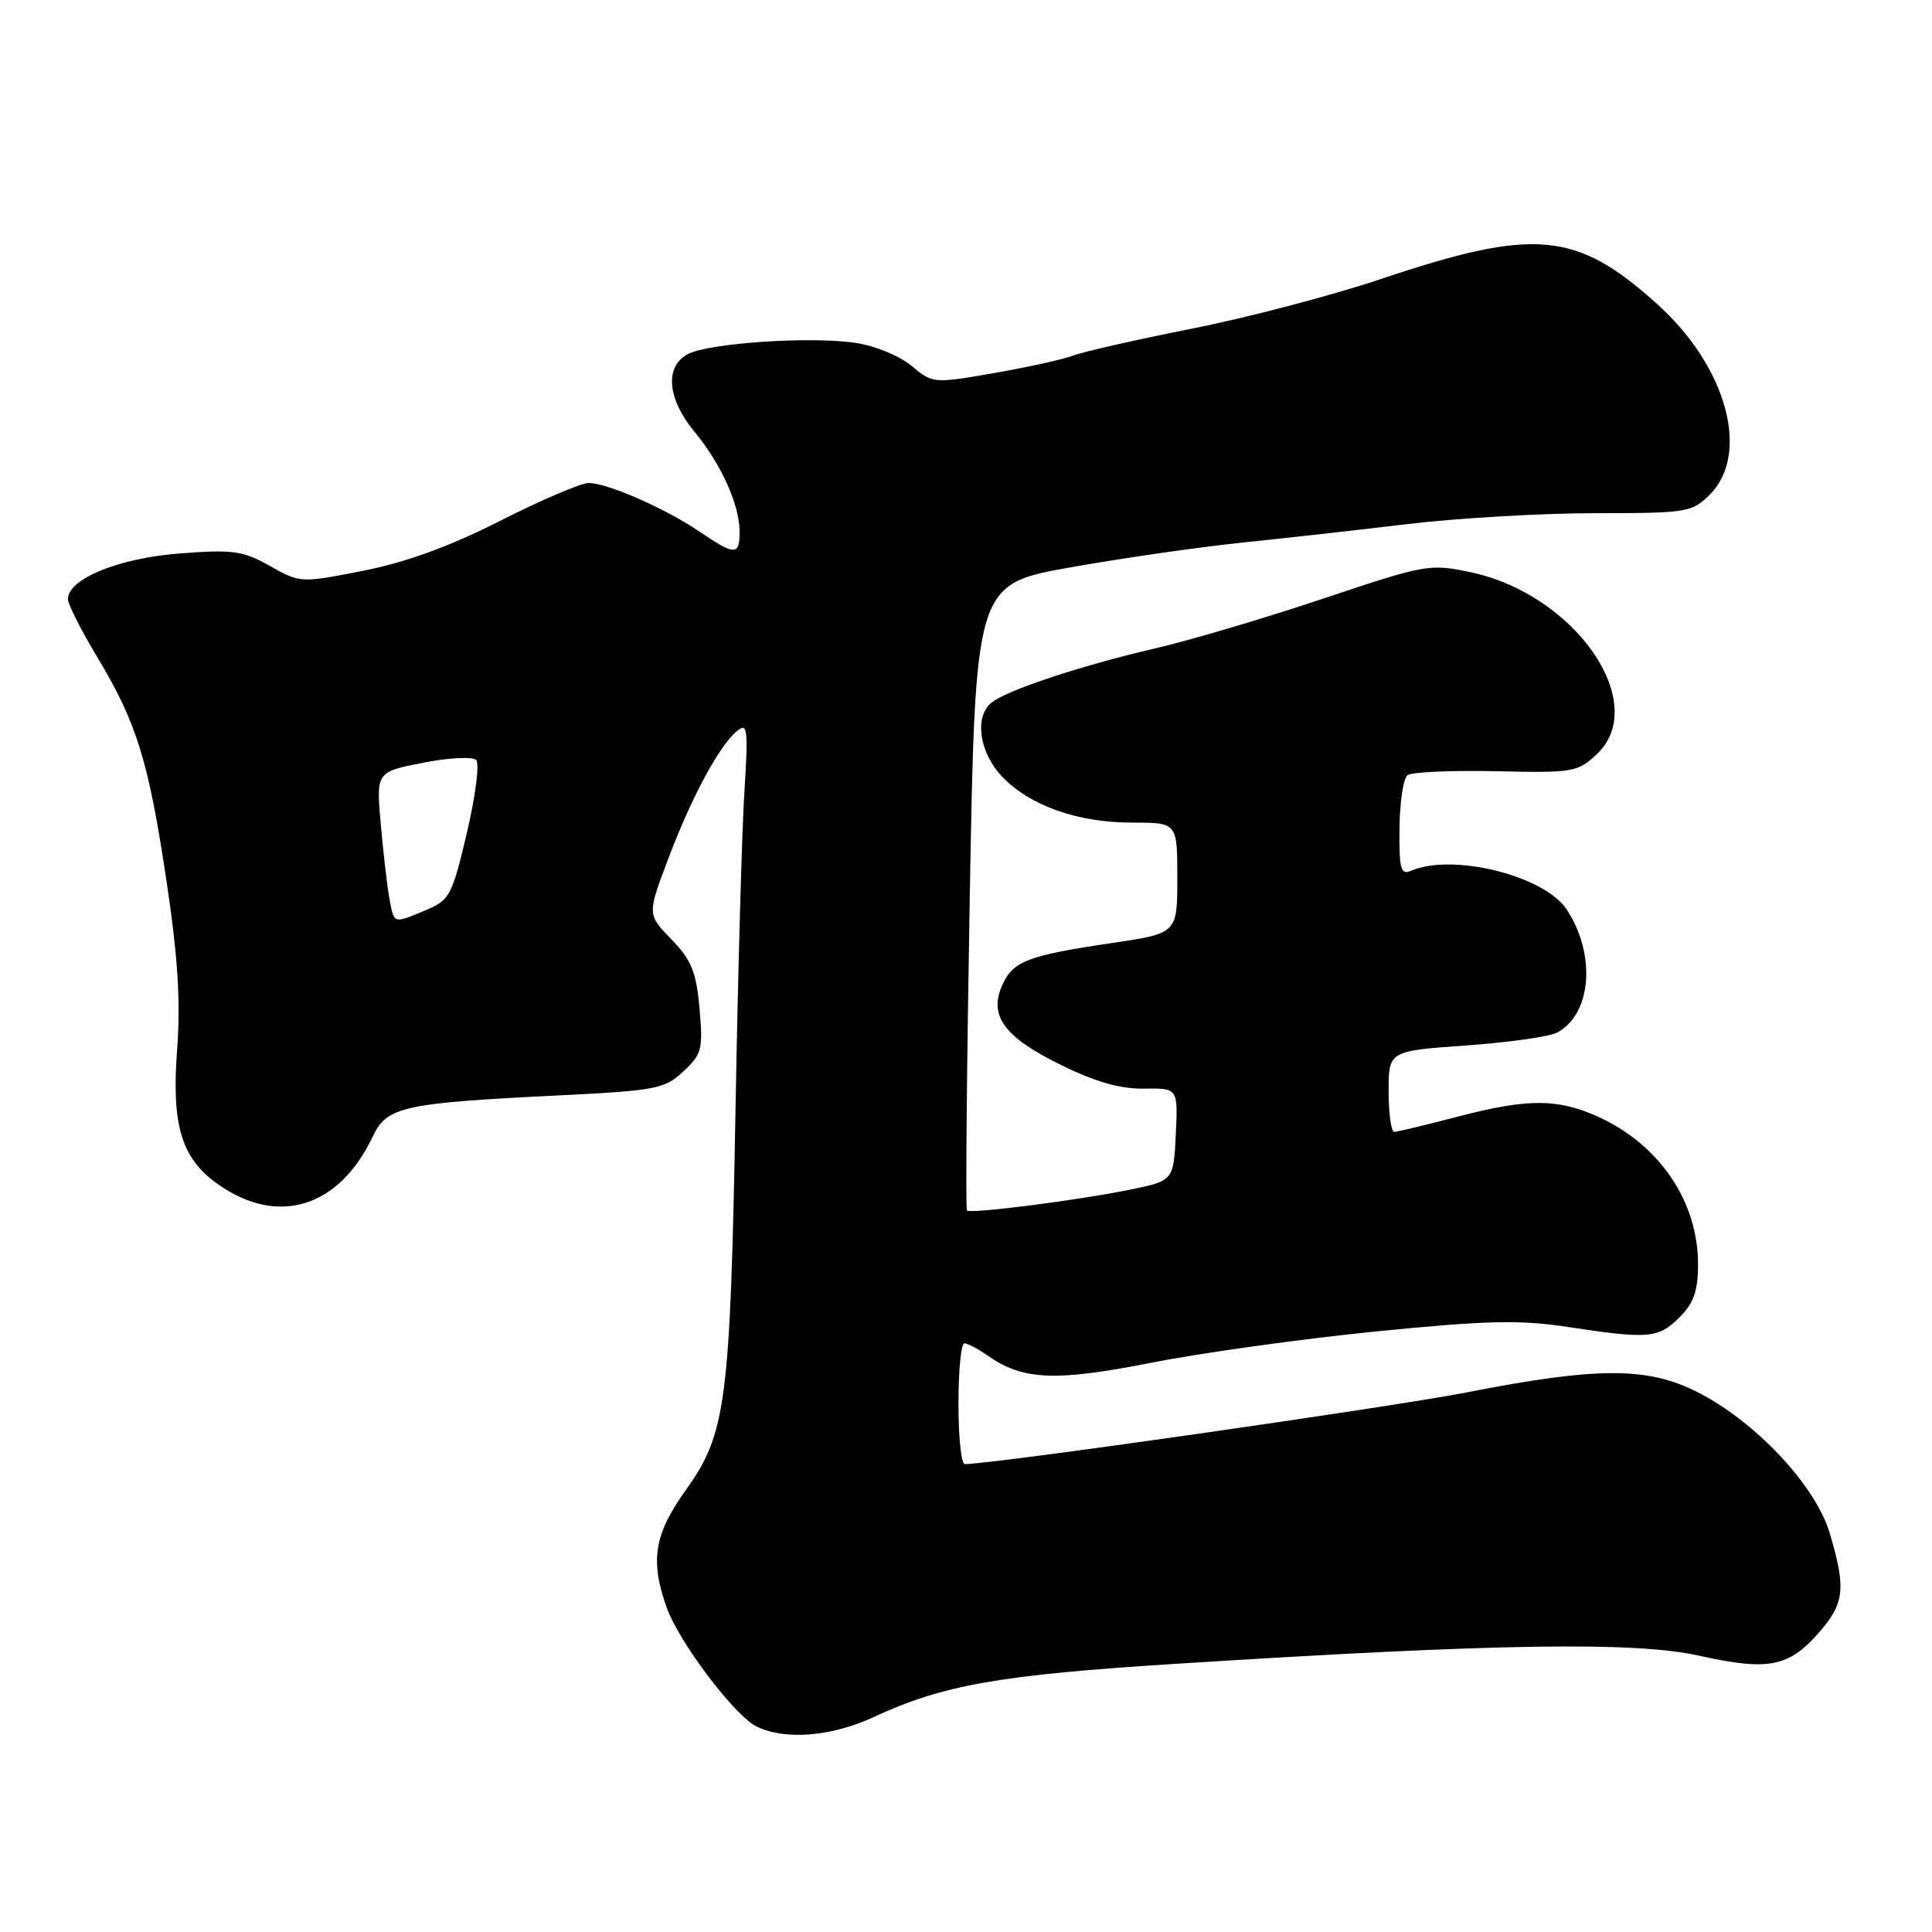 <?xml version="1.0" encoding="UTF-8" standalone="no"?>
<!DOCTYPE svg PUBLIC "-//W3C//DTD SVG 1.1//EN" "http://www.w3.org/Graphics/SVG/1.1/DTD/svg11.dtd" >
<svg xmlns="http://www.w3.org/2000/svg" xmlns:xlink="http://www.w3.org/1999/xlink" version="1.1" viewBox="0 0 256 256">
 <g >
 <path fill="currentColor"
d=" M 115.84 227.49 C 124.95 223.26 132.41 221.94 155.85 220.46 C 198.30 217.77 216.59 217.49 225.17 219.39 C 234.28 221.42 237.01 220.90 240.99 216.36 C 244.41 212.46 244.63 210.49 242.45 203.16 C 240.58 196.84 232.62 188.36 224.90 184.45 C 218.31 181.11 211.67 181.11 194.50 184.47 C 184.29 186.47 131.60 194.00 127.83 194.00 C 127.37 194.00 127.00 190.40 127.00 186.00 C 127.00 181.60 127.35 178.00 127.78 178.00 C 128.21 178.00 129.60 178.73 130.88 179.63 C 135.54 182.89 139.83 183.08 152.50 180.58 C 159.10 179.27 172.49 177.41 182.26 176.43 C 197.03 174.96 201.32 174.86 207.76 175.83 C 218.44 177.46 219.74 177.35 222.55 174.55 C 224.44 172.65 225.00 171.04 225.00 167.51 C 225.00 159.21 219.89 151.67 211.77 147.98 C 206.37 145.53 202.40 145.54 193.00 148.00 C 188.88 149.08 185.16 149.97 184.75 149.98 C 184.34 149.99 184.00 147.58 184.00 144.63 C 184.00 139.26 184.00 139.26 194.25 138.53 C 199.89 138.13 205.32 137.36 206.33 136.82 C 210.90 134.38 211.52 126.49 207.61 120.53 C 204.66 116.02 192.47 113.00 186.94 115.39 C 185.61 115.97 185.38 115.12 185.44 109.79 C 185.47 106.33 185.95 103.15 186.50 102.72 C 187.05 102.30 192.32 102.06 198.20 102.19 C 208.37 102.43 209.04 102.32 211.55 99.97 C 218.76 93.23 208.72 78.72 194.81 75.81 C 189.45 74.68 188.84 74.79 175.39 79.30 C 167.75 81.86 157.68 84.85 153.00 85.93 C 143.22 88.20 133.33 91.48 131.36 93.12 C 129.08 95.00 129.76 99.71 132.75 102.87 C 136.44 106.75 142.76 109.00 150.02 109.00 C 156.00 109.00 156.00 109.00 156.00 116.34 C 156.00 123.68 156.00 123.68 147.25 124.97 C 136.23 126.60 134.25 127.35 132.83 130.48 C 130.97 134.56 133.02 137.39 140.48 141.06 C 145.12 143.35 148.42 144.30 151.59 144.25 C 156.09 144.18 156.09 144.18 155.80 150.32 C 155.50 156.47 155.50 156.47 149.50 157.68 C 142.59 159.08 128.68 160.85 128.13 160.40 C 127.93 160.23 128.10 141.49 128.50 118.76 C 129.24 77.42 129.24 77.42 141.88 75.17 C 148.83 73.94 159.01 72.47 164.51 71.91 C 170.00 71.34 179.92 70.23 186.54 69.44 C 193.17 68.65 204.32 68.00 211.34 68.00 C 223.54 68.00 224.20 67.89 226.55 65.55 C 231.95 60.14 228.81 48.63 219.67 40.37 C 208.87 30.61 203.41 30.11 182.89 37.00 C 176.45 39.16 165.21 42.11 157.91 43.55 C 150.62 45.00 143.56 46.60 142.22 47.11 C 140.88 47.62 136.15 48.66 131.69 49.44 C 123.68 50.83 123.57 50.82 120.79 48.48 C 119.24 47.17 115.93 45.81 113.36 45.43 C 107.43 44.54 93.89 45.45 91.13 46.93 C 88.04 48.58 88.41 52.83 92.03 57.22 C 95.58 61.52 98.00 66.90 98.00 70.47 C 98.00 73.63 97.39 73.63 92.73 70.47 C 88.19 67.38 80.49 64.00 78.00 64.00 C 77.00 64.00 71.75 66.24 66.34 68.98 C 59.64 72.38 53.84 74.50 48.16 75.62 C 39.86 77.26 39.80 77.26 35.78 75.00 C 32.18 72.97 30.87 72.79 23.78 73.34 C 15.70 73.96 9.00 76.71 9.00 79.39 C 9.00 80.07 10.75 83.52 12.88 87.06 C 18.13 95.78 19.69 100.85 22.08 116.85 C 23.58 126.88 23.94 132.77 23.47 139.06 C 22.71 149.06 24.03 153.46 28.80 156.86 C 36.78 162.54 44.89 160.07 49.39 150.60 C 51.27 146.62 53.36 146.16 74.19 145.14 C 86.91 144.51 88.07 144.28 90.54 141.98 C 93.00 139.70 93.17 139.03 92.69 133.63 C 92.26 128.77 91.62 127.21 88.97 124.47 C 85.76 121.16 85.76 121.16 88.53 113.83 C 91.61 105.67 95.28 98.84 97.65 96.87 C 99.06 95.70 99.16 96.53 98.63 105.04 C 98.30 110.24 97.78 129.12 97.46 147.00 C 96.76 185.81 96.22 189.97 90.90 197.40 C 86.67 203.31 86.11 206.76 88.35 213.04 C 90.00 217.64 97.38 227.39 100.26 228.78 C 104.07 230.62 110.21 230.11 115.84 227.49 Z  M 51.63 119.25 C 51.34 117.74 50.82 113.30 50.47 109.40 C 49.83 102.29 49.83 102.29 56.04 101.07 C 59.45 100.40 62.63 100.23 63.10 100.70 C 63.56 101.16 63.01 105.51 61.86 110.37 C 59.90 118.69 59.59 119.27 56.42 120.60 C 52.09 122.41 52.25 122.45 51.63 119.25 Z "/>
</g>
</svg>
